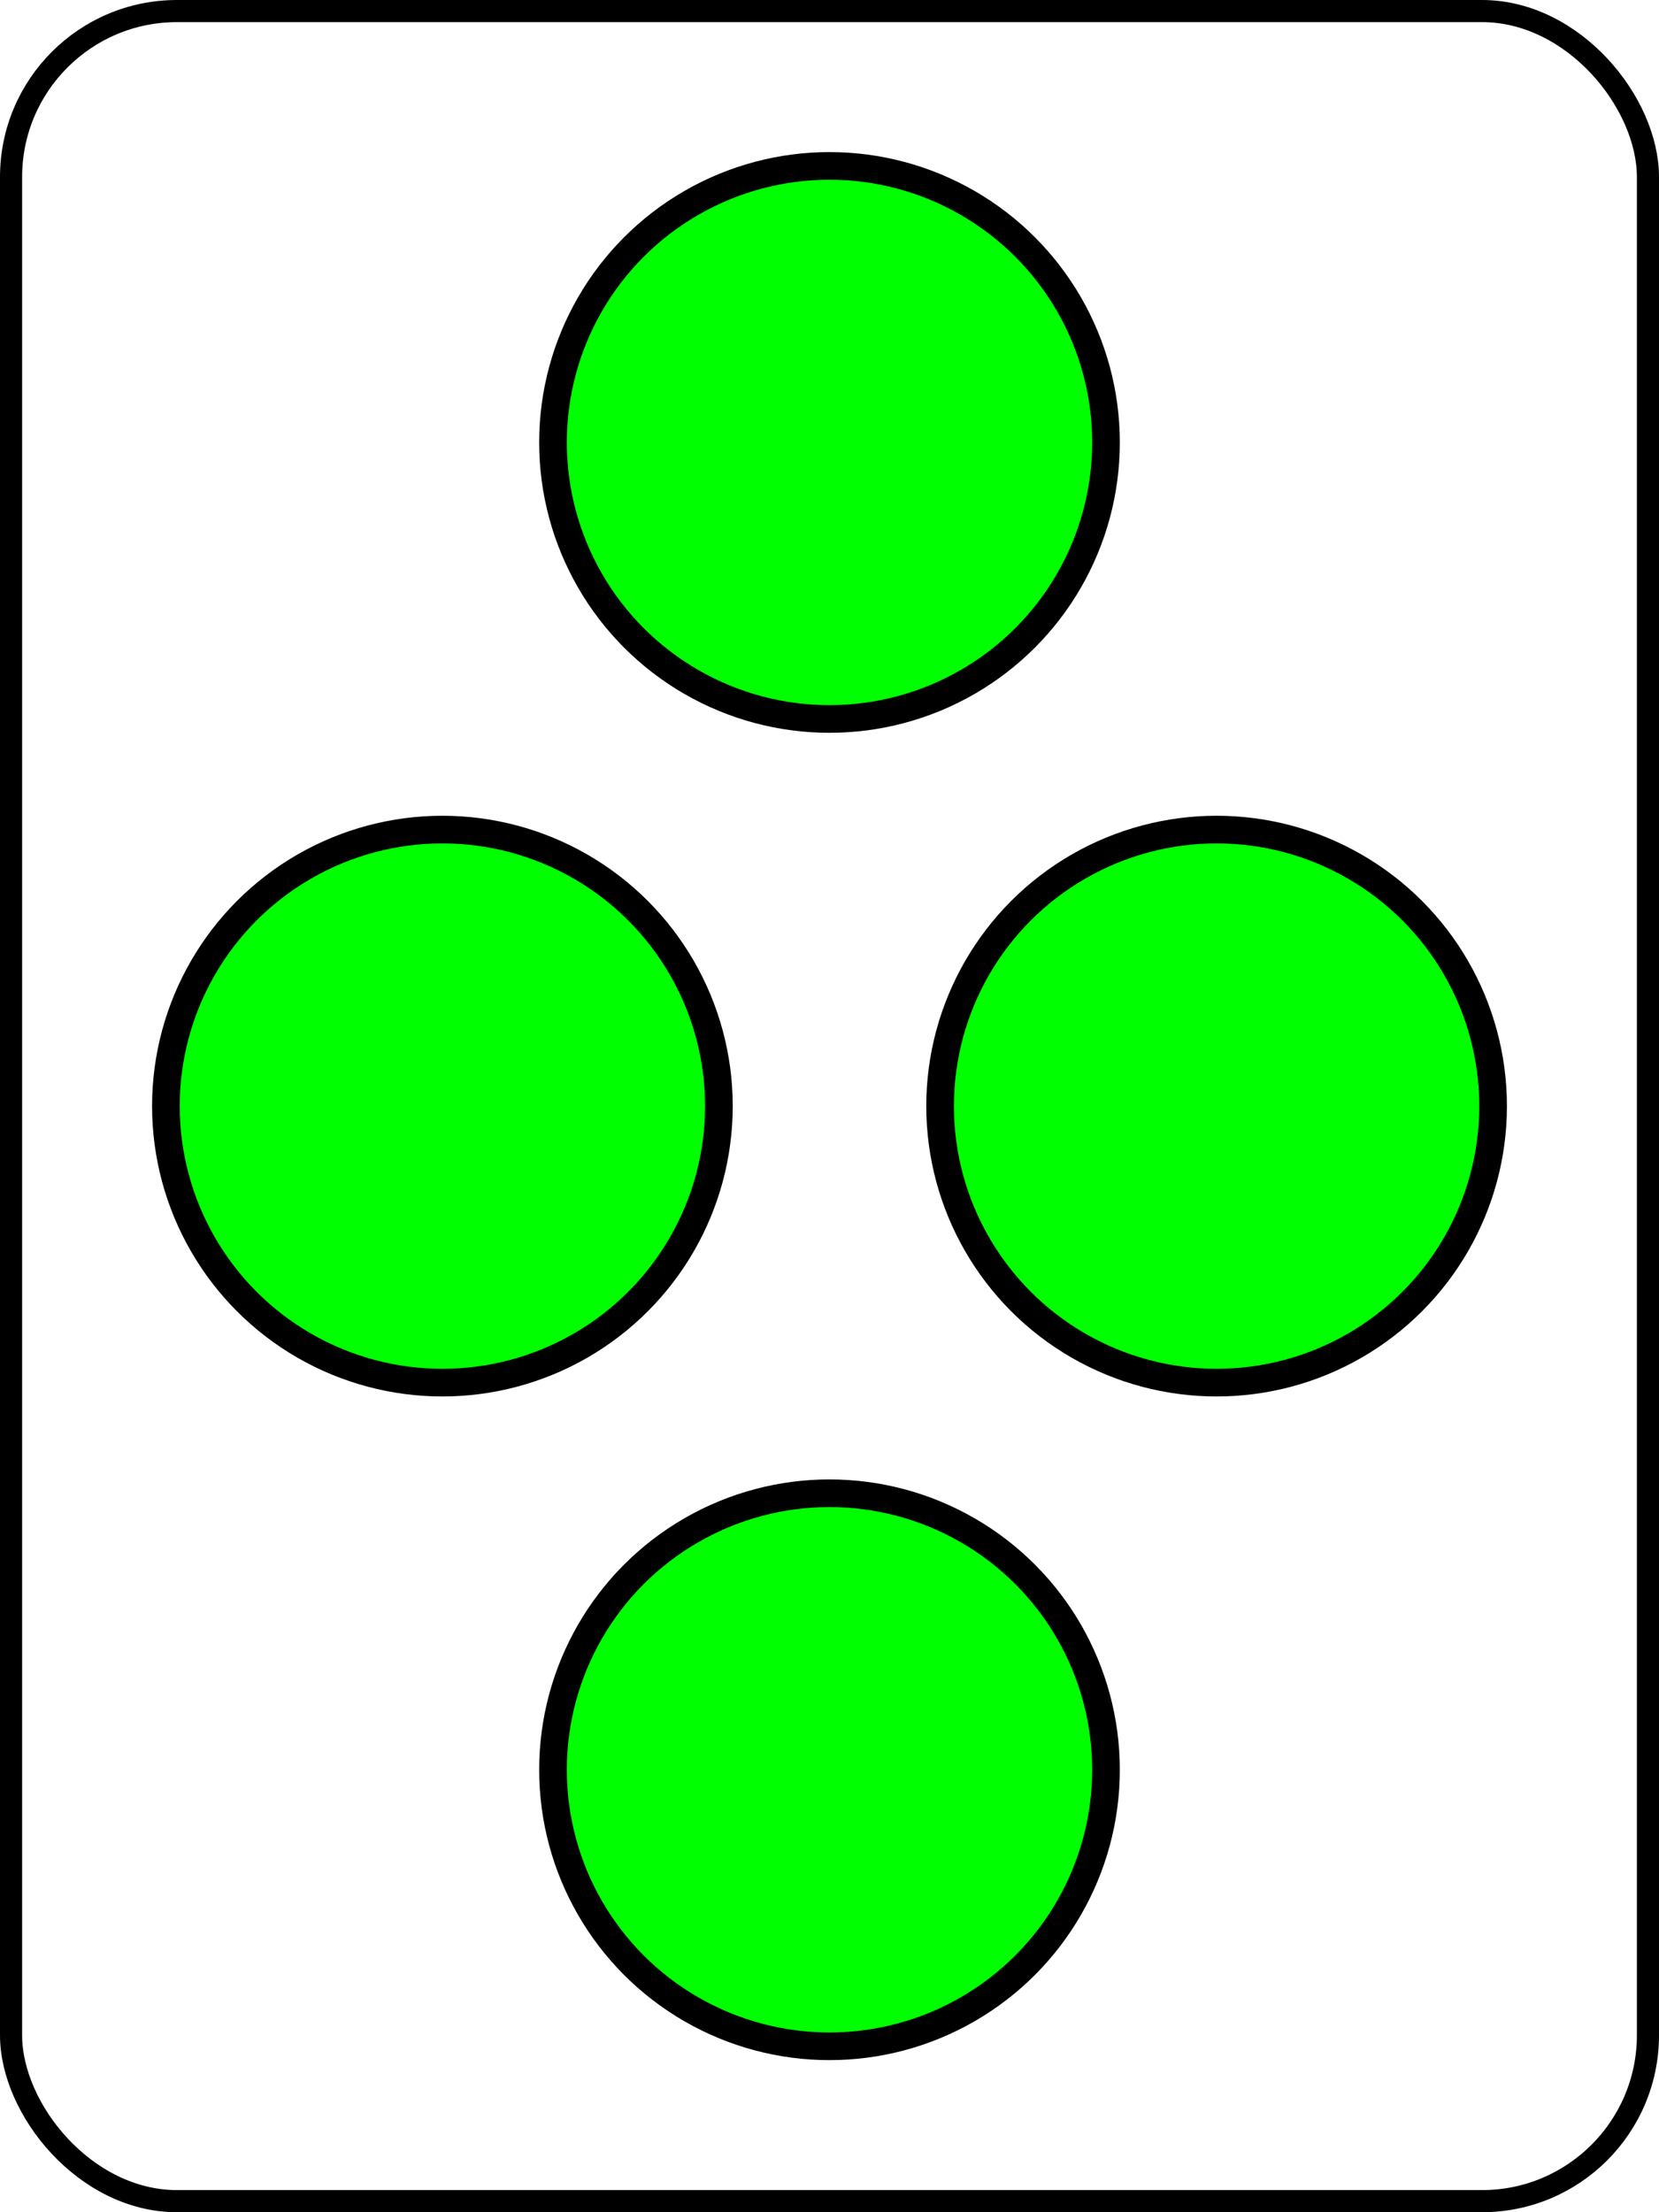 <svg width="300" height="400" xmlns="http://www.w3.org/2000/svg" xmlns:svg="http://www.w3.org/2000/svg">
<rect x="2" y="2" r="60" width="296" height="396" stroke="#000000" stroke-width="4" fill-opacity="0" rx="30" ry="30"/>
<circle cx="150" cy=" 80" fill="#00FF00" r="50" stroke="#000000" stroke-width="5"/>
<circle cx=" 80" cy="200" fill="#00FF00" r="50" stroke="#000000" stroke-width="5"/>
<circle cx="220" cy="200" fill="#00FF00" r="50" stroke="#000000" stroke-width="5"/>
<circle cx="150" cy="320" fill="#00FF00" r="50" stroke="#000000" stroke-width="5"/>
</svg>
